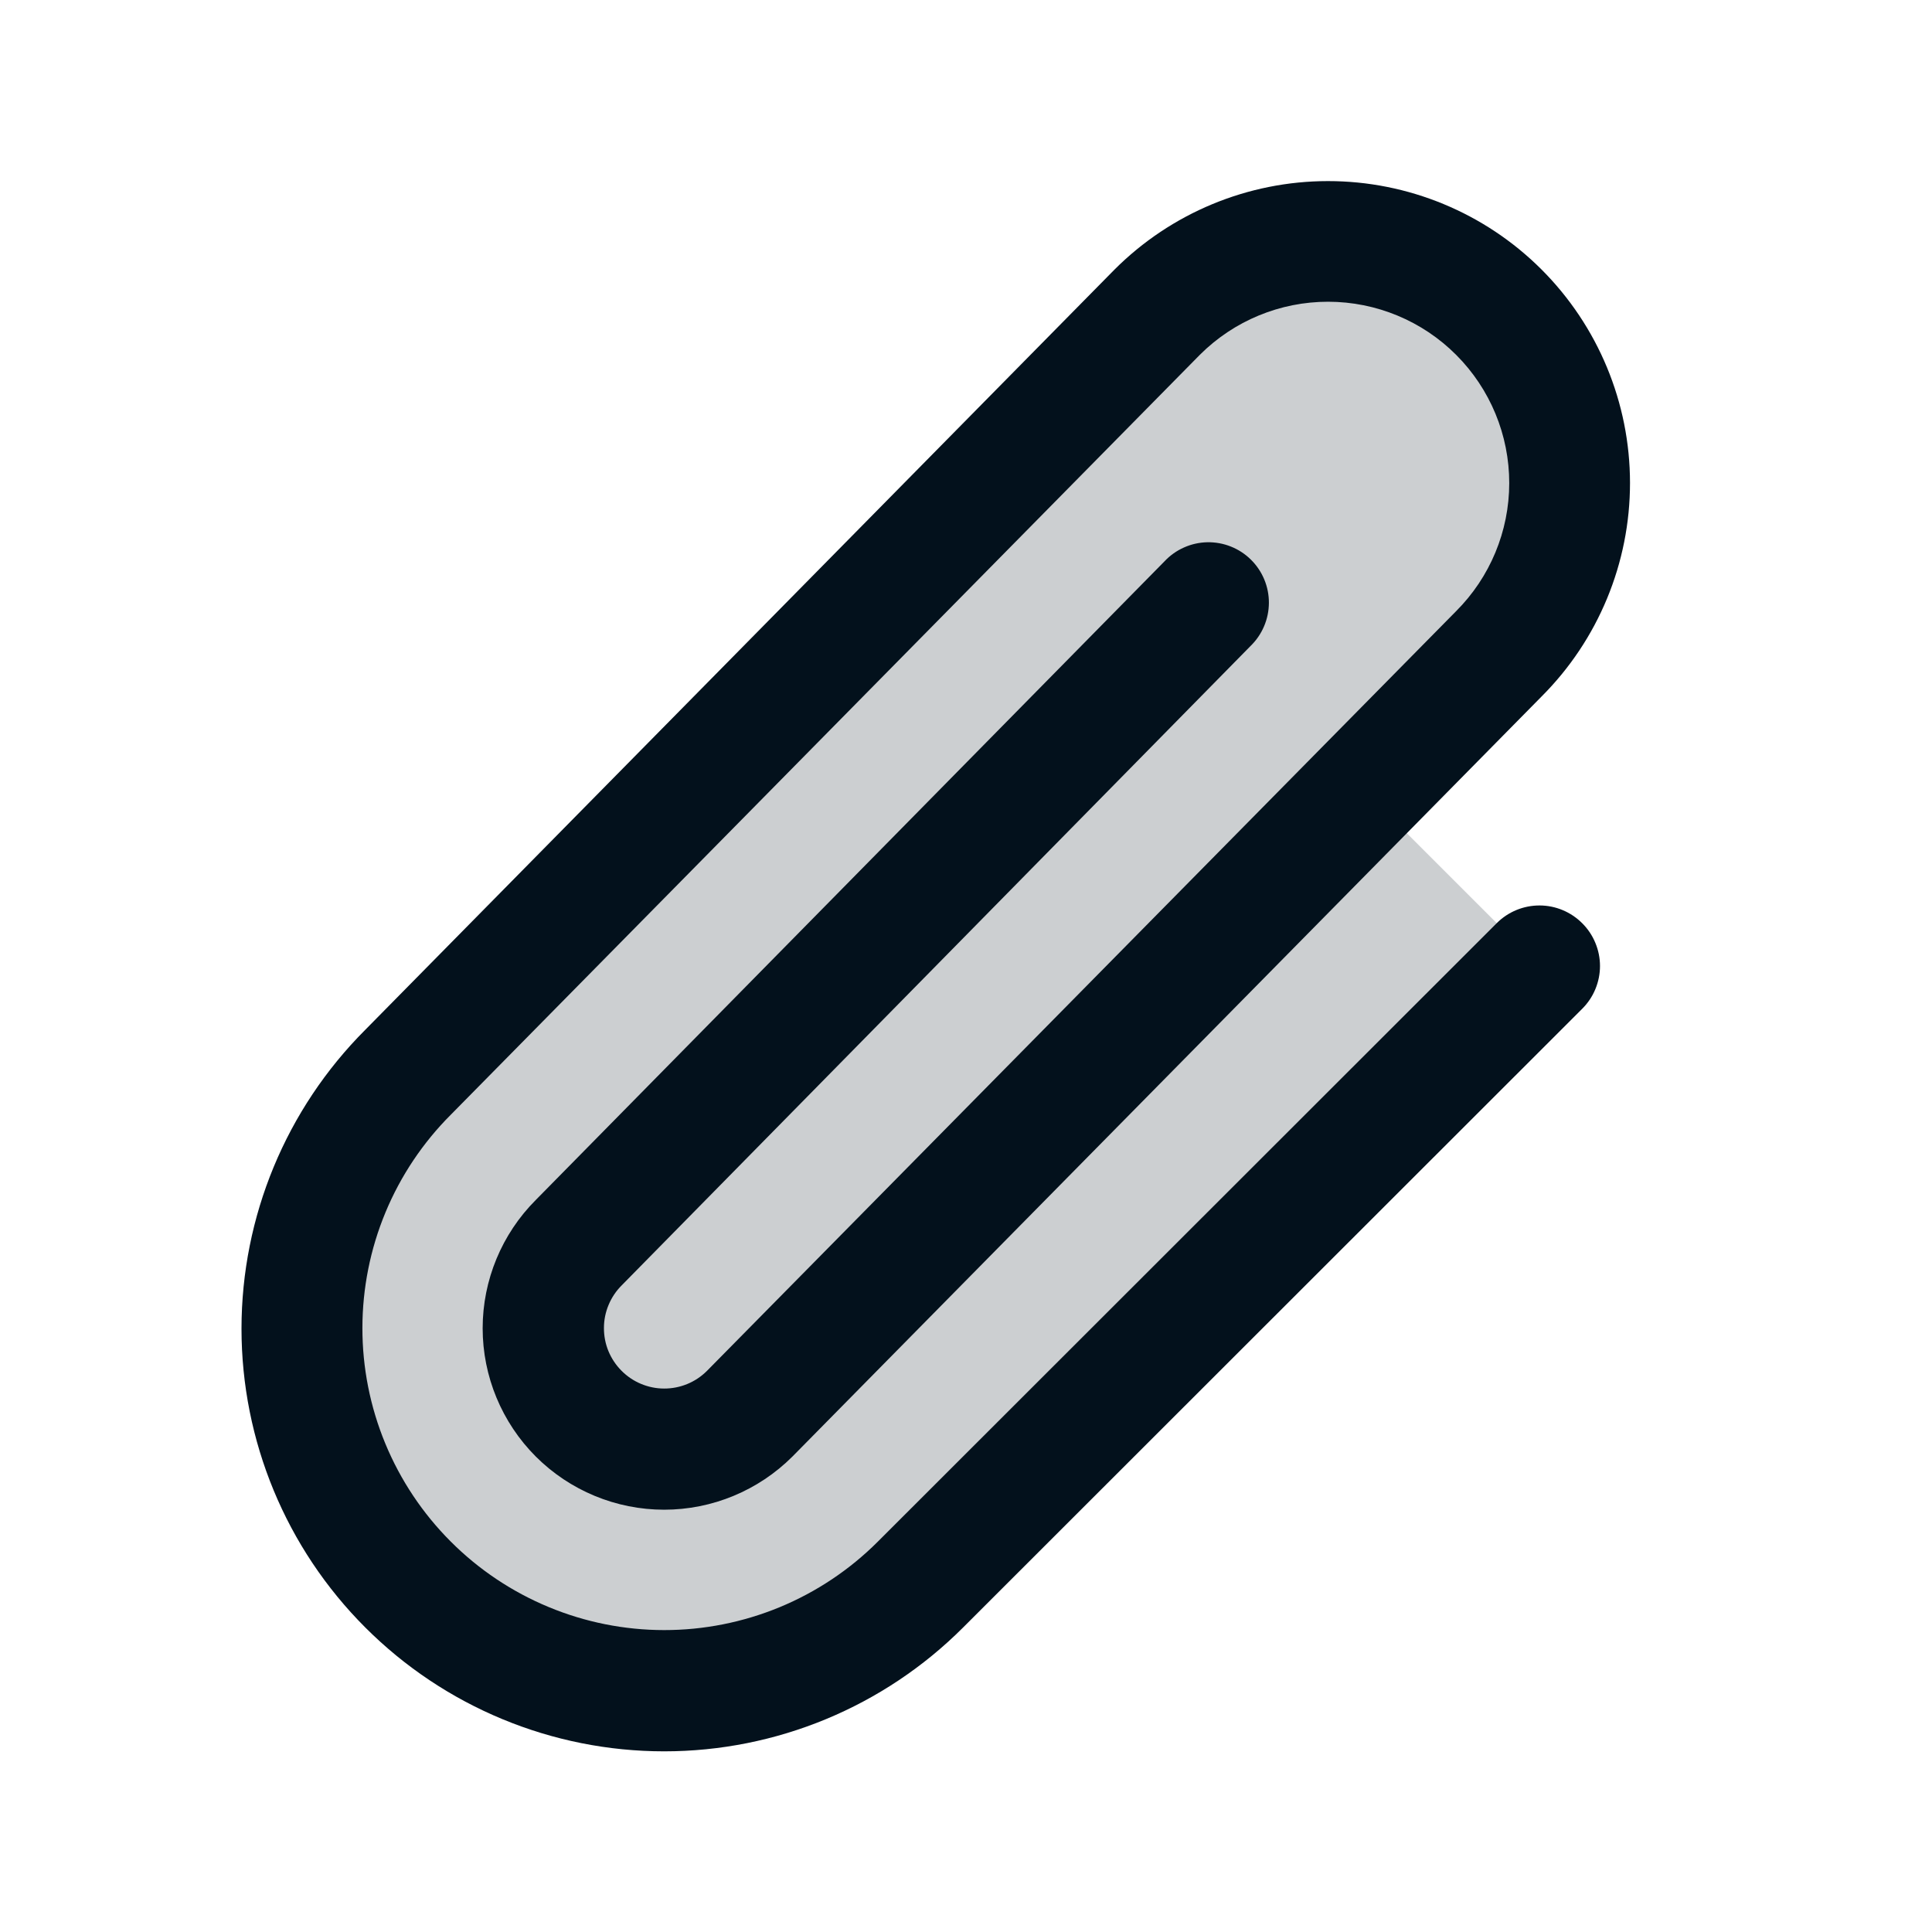 <svg width="45" height="45" viewBox="0 0 45 45" fill="none" xmlns="http://www.w3.org/2000/svg">
<path opacity="0.2" d="M31.773 18.413L35.86 22.5L21.435 36.904C19.848 38.465 17.709 39.335 15.483 39.326C13.257 39.317 11.125 38.429 9.551 36.855C7.977 35.281 7.089 33.149 7.08 30.923C7.071 28.698 7.942 26.558 9.503 24.971L26.96 7.272C28.015 6.217 29.446 5.624 30.938 5.624C32.43 5.624 33.861 6.217 34.916 7.272C35.971 8.327 36.563 9.758 36.563 11.25C36.563 12.742 35.971 14.173 34.916 15.228L31.773 18.413Z" fill="#03111C"/>
<path d="M36.854 21.505C36.985 21.636 37.089 21.791 37.159 21.962C37.23 22.132 37.267 22.315 37.267 22.5C37.267 22.685 37.23 22.868 37.159 23.039C37.089 23.209 36.985 23.364 36.854 23.495L22.431 37.909C20.585 39.755 18.081 40.792 15.47 40.792C12.859 40.792 10.355 39.755 8.509 37.908C6.662 36.062 5.625 33.558 5.625 30.947C5.626 28.336 6.663 25.832 8.509 23.985L25.957 6.281C27.276 4.961 29.064 4.219 30.929 4.218C32.794 4.217 34.584 4.957 35.903 6.275C37.223 7.594 37.965 9.382 37.966 11.247C37.967 13.112 37.227 14.902 35.908 16.221L18.457 33.926C17.664 34.718 16.589 35.164 15.469 35.164C14.348 35.164 13.273 34.718 12.48 33.926C11.688 33.133 11.242 32.058 11.242 30.938C11.242 29.817 11.688 28.742 12.48 27.949L27.123 13.075C27.251 12.938 27.405 12.828 27.577 12.752C27.748 12.675 27.933 12.634 28.121 12.63C28.308 12.627 28.494 12.66 28.669 12.73C28.843 12.799 29.002 12.903 29.135 13.034C29.269 13.166 29.375 13.323 29.447 13.496C29.519 13.669 29.556 13.855 29.555 14.042C29.554 14.23 29.516 14.415 29.442 14.588C29.369 14.76 29.262 14.916 29.127 15.047L14.482 29.937C14.351 30.067 14.247 30.222 14.176 30.392C14.104 30.563 14.067 30.745 14.067 30.93C14.066 31.115 14.101 31.298 14.171 31.469C14.242 31.64 14.345 31.795 14.475 31.926C14.605 32.057 14.759 32.162 14.93 32.233C15.1 32.304 15.283 32.342 15.467 32.342C15.652 32.343 15.835 32.307 16.006 32.237C16.177 32.167 16.332 32.064 16.463 31.934L33.913 14.238C34.706 13.447 35.152 12.374 35.153 11.254C35.154 10.135 34.71 9.06 33.919 8.268C33.129 7.475 32.055 7.029 30.936 7.028C29.816 7.027 28.742 7.471 27.949 8.262L10.505 25.959C9.851 26.612 9.332 27.387 8.978 28.24C8.624 29.093 8.442 30.007 8.441 30.93C8.44 31.854 8.621 32.768 8.974 33.622C9.327 34.475 9.844 35.251 10.497 35.904C11.149 36.558 11.924 37.076 12.777 37.43C13.63 37.785 14.544 37.967 15.467 37.968C16.391 37.969 17.305 37.787 18.159 37.435C19.012 37.082 19.788 36.565 20.442 35.912L34.866 21.498C35.131 21.235 35.489 21.089 35.862 21.09C36.234 21.091 36.591 21.241 36.854 21.505Z" fill="#03111C"/>
</svg>
